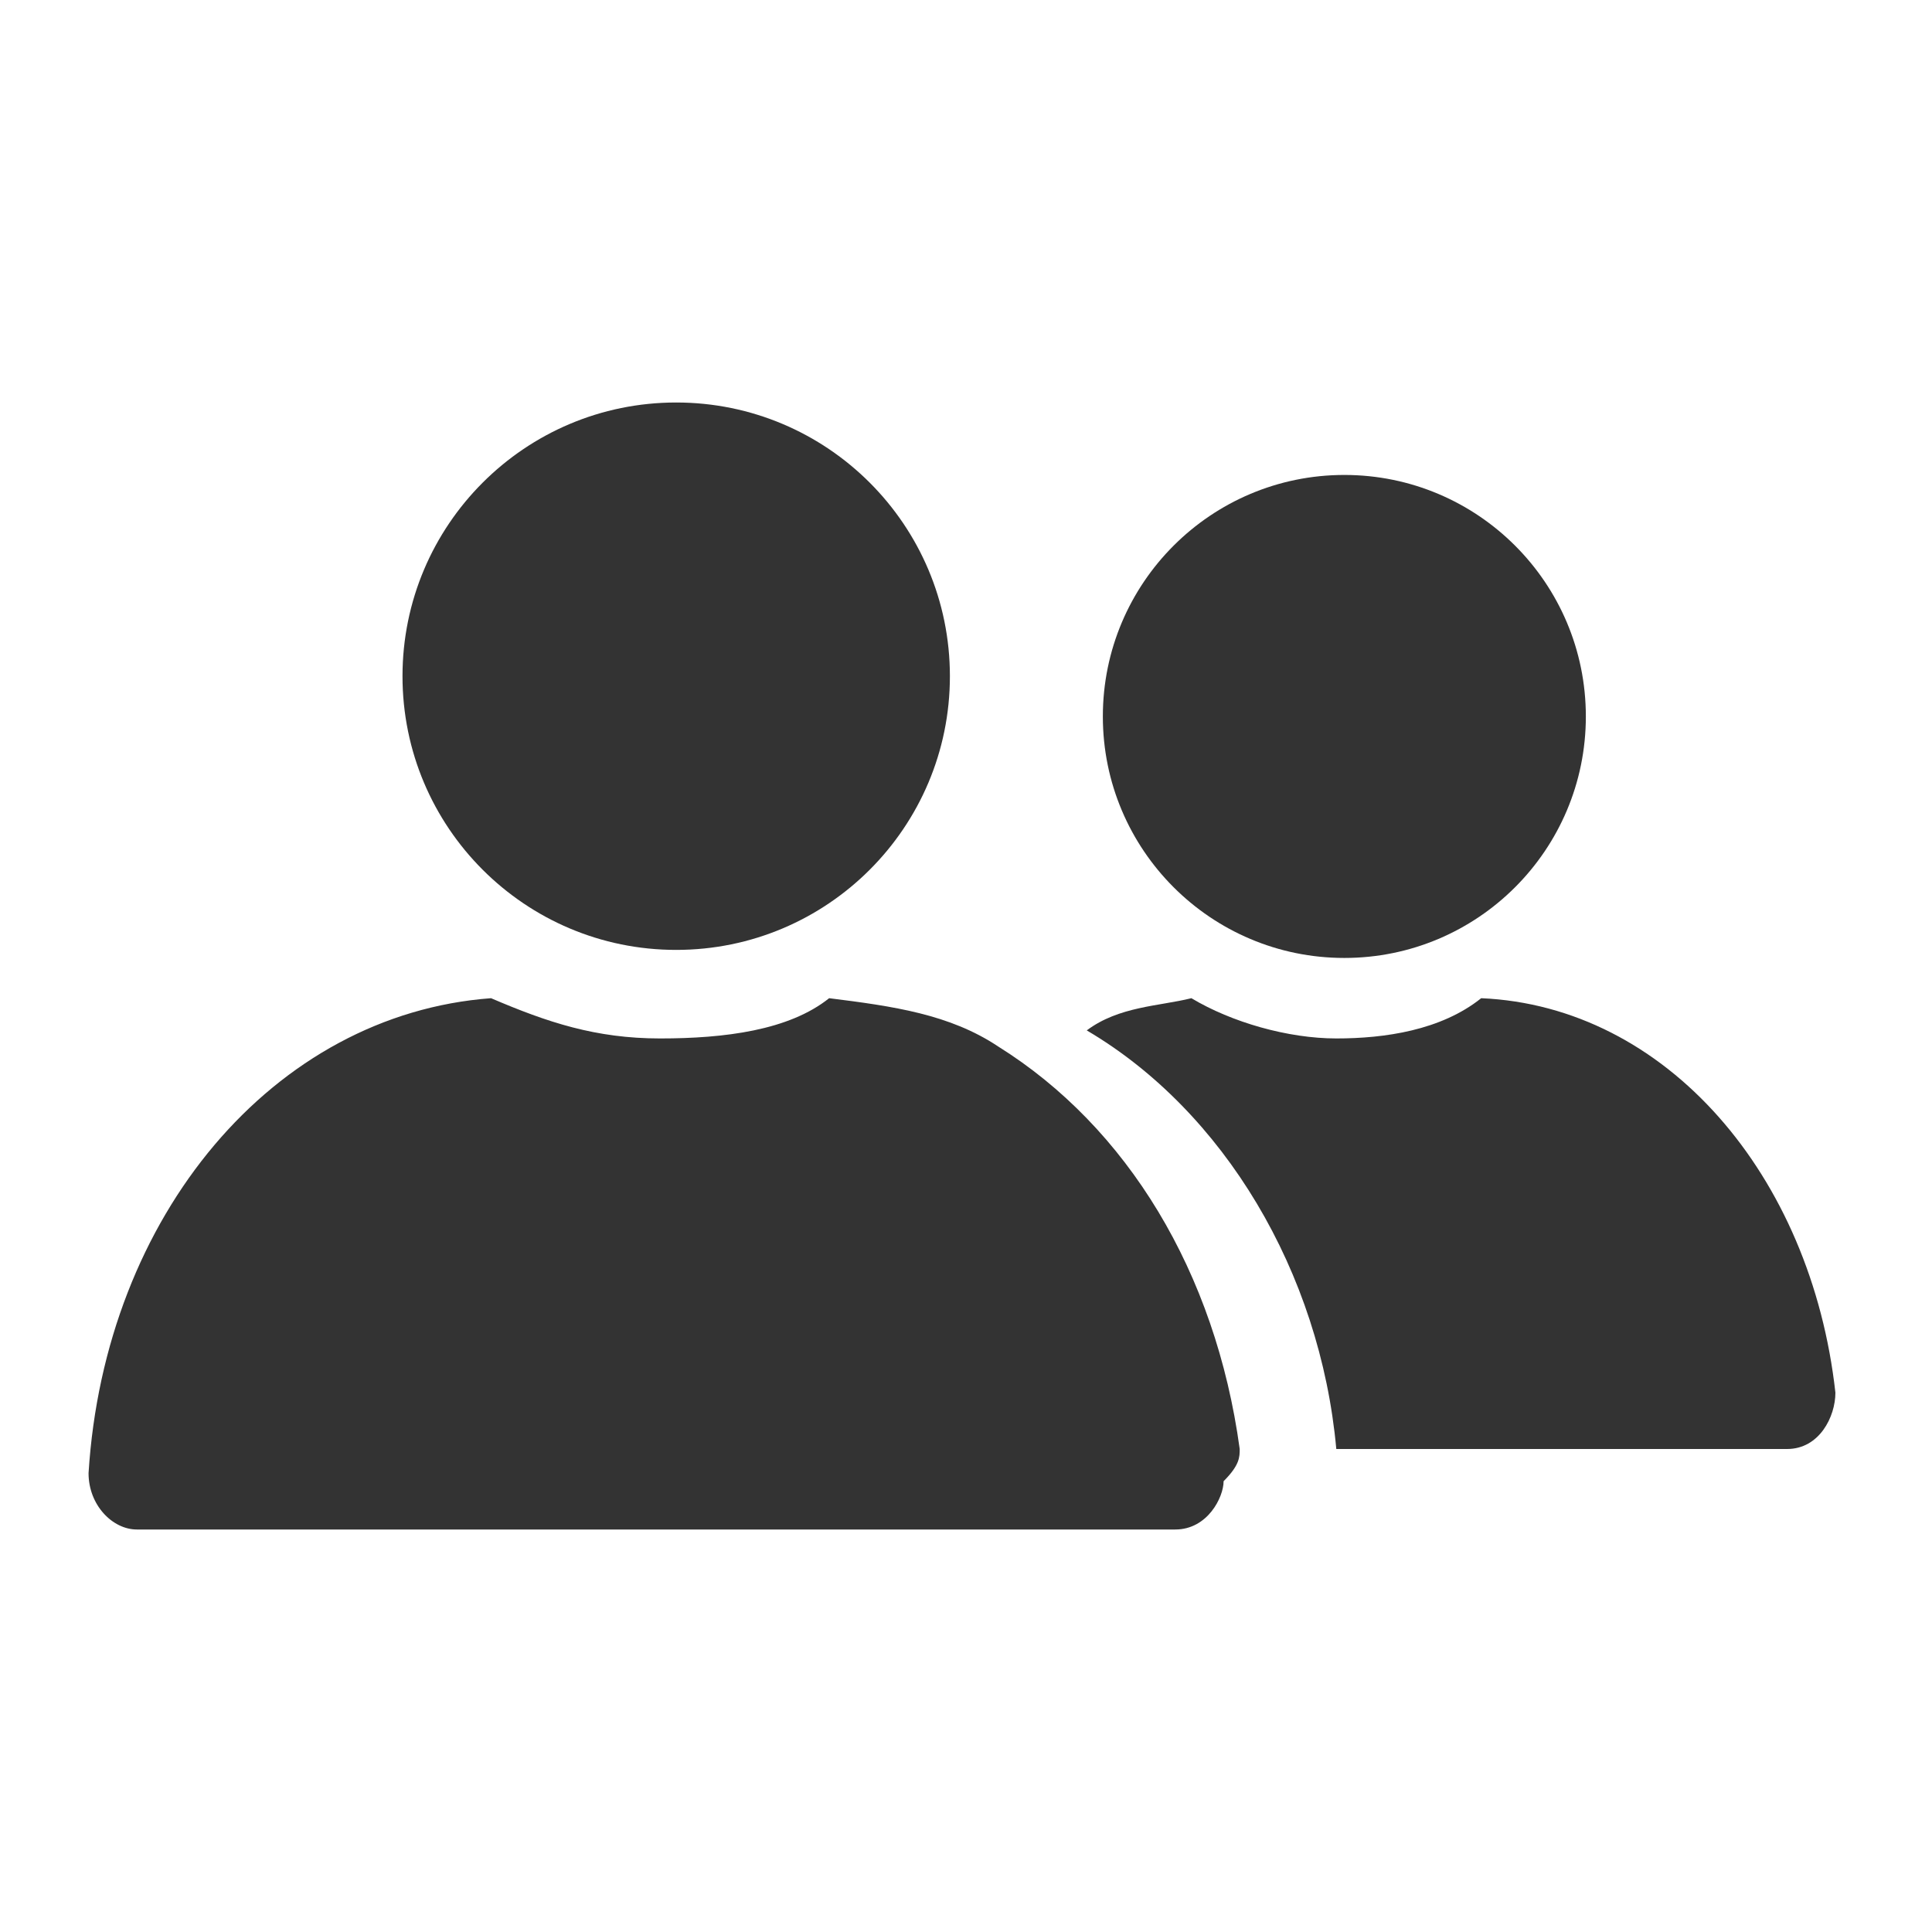 <?xml version="1.0" encoding="utf-8"?>
<!-- Generator: Adobe Illustrator 25.2.3, SVG Export Plug-In . SVG Version: 6.00 Build 0)  -->
<svg version="1.1" id="Layer_2_1_" xmlns="http://www.w3.org/2000/svg" xmlns:xlink="http://www.w3.org/1999/xlink" x="0px" y="0px"
	 viewBox="0 0 24 24" style="enable-background:new 0 0 24 24;" xml:space="preserve">
<style type="text/css">
	.st0{fill:#333333;}
</style>
<g>
	<circle class="st0" cx="8.4" cy="8.4" r="3.4"/>
	<circle class="st0" cx="16.7" cy="8.9" r="3"/>
	<g>
		<path class="st0" d="M16.6,18h5.6c0.4,0,0.6-0.4,0.6-0.7c-0.3-2.7-2.1-4.8-4.4-4.9c-0.5,0.4-1.2,0.5-1.8,0.5
			c-0.6,0-1.3-0.2-1.8-0.5c-0.4,0.1-0.9,0.1-1.3,0.4C15.2,13.8,16.4,15.8,16.6,18z"/>
		<path class="st0" d="M15.4,18c-0.3-2.2-1.4-4-3-5c-0.6-0.4-1.3-0.5-2.1-0.6c-0.5,0.4-1.3,0.5-2.1,0.5s-1.4-0.2-2.1-0.5
			c-2.7,0.2-4.8,2.7-5,5.9c0,0.4,0.3,0.7,0.6,0.7h12.9c0.4,0,0.6-0.4,0.6-0.6C15.4,18.2,15.4,18.1,15.4,18z"/>
	</g>
</g>
</svg>
